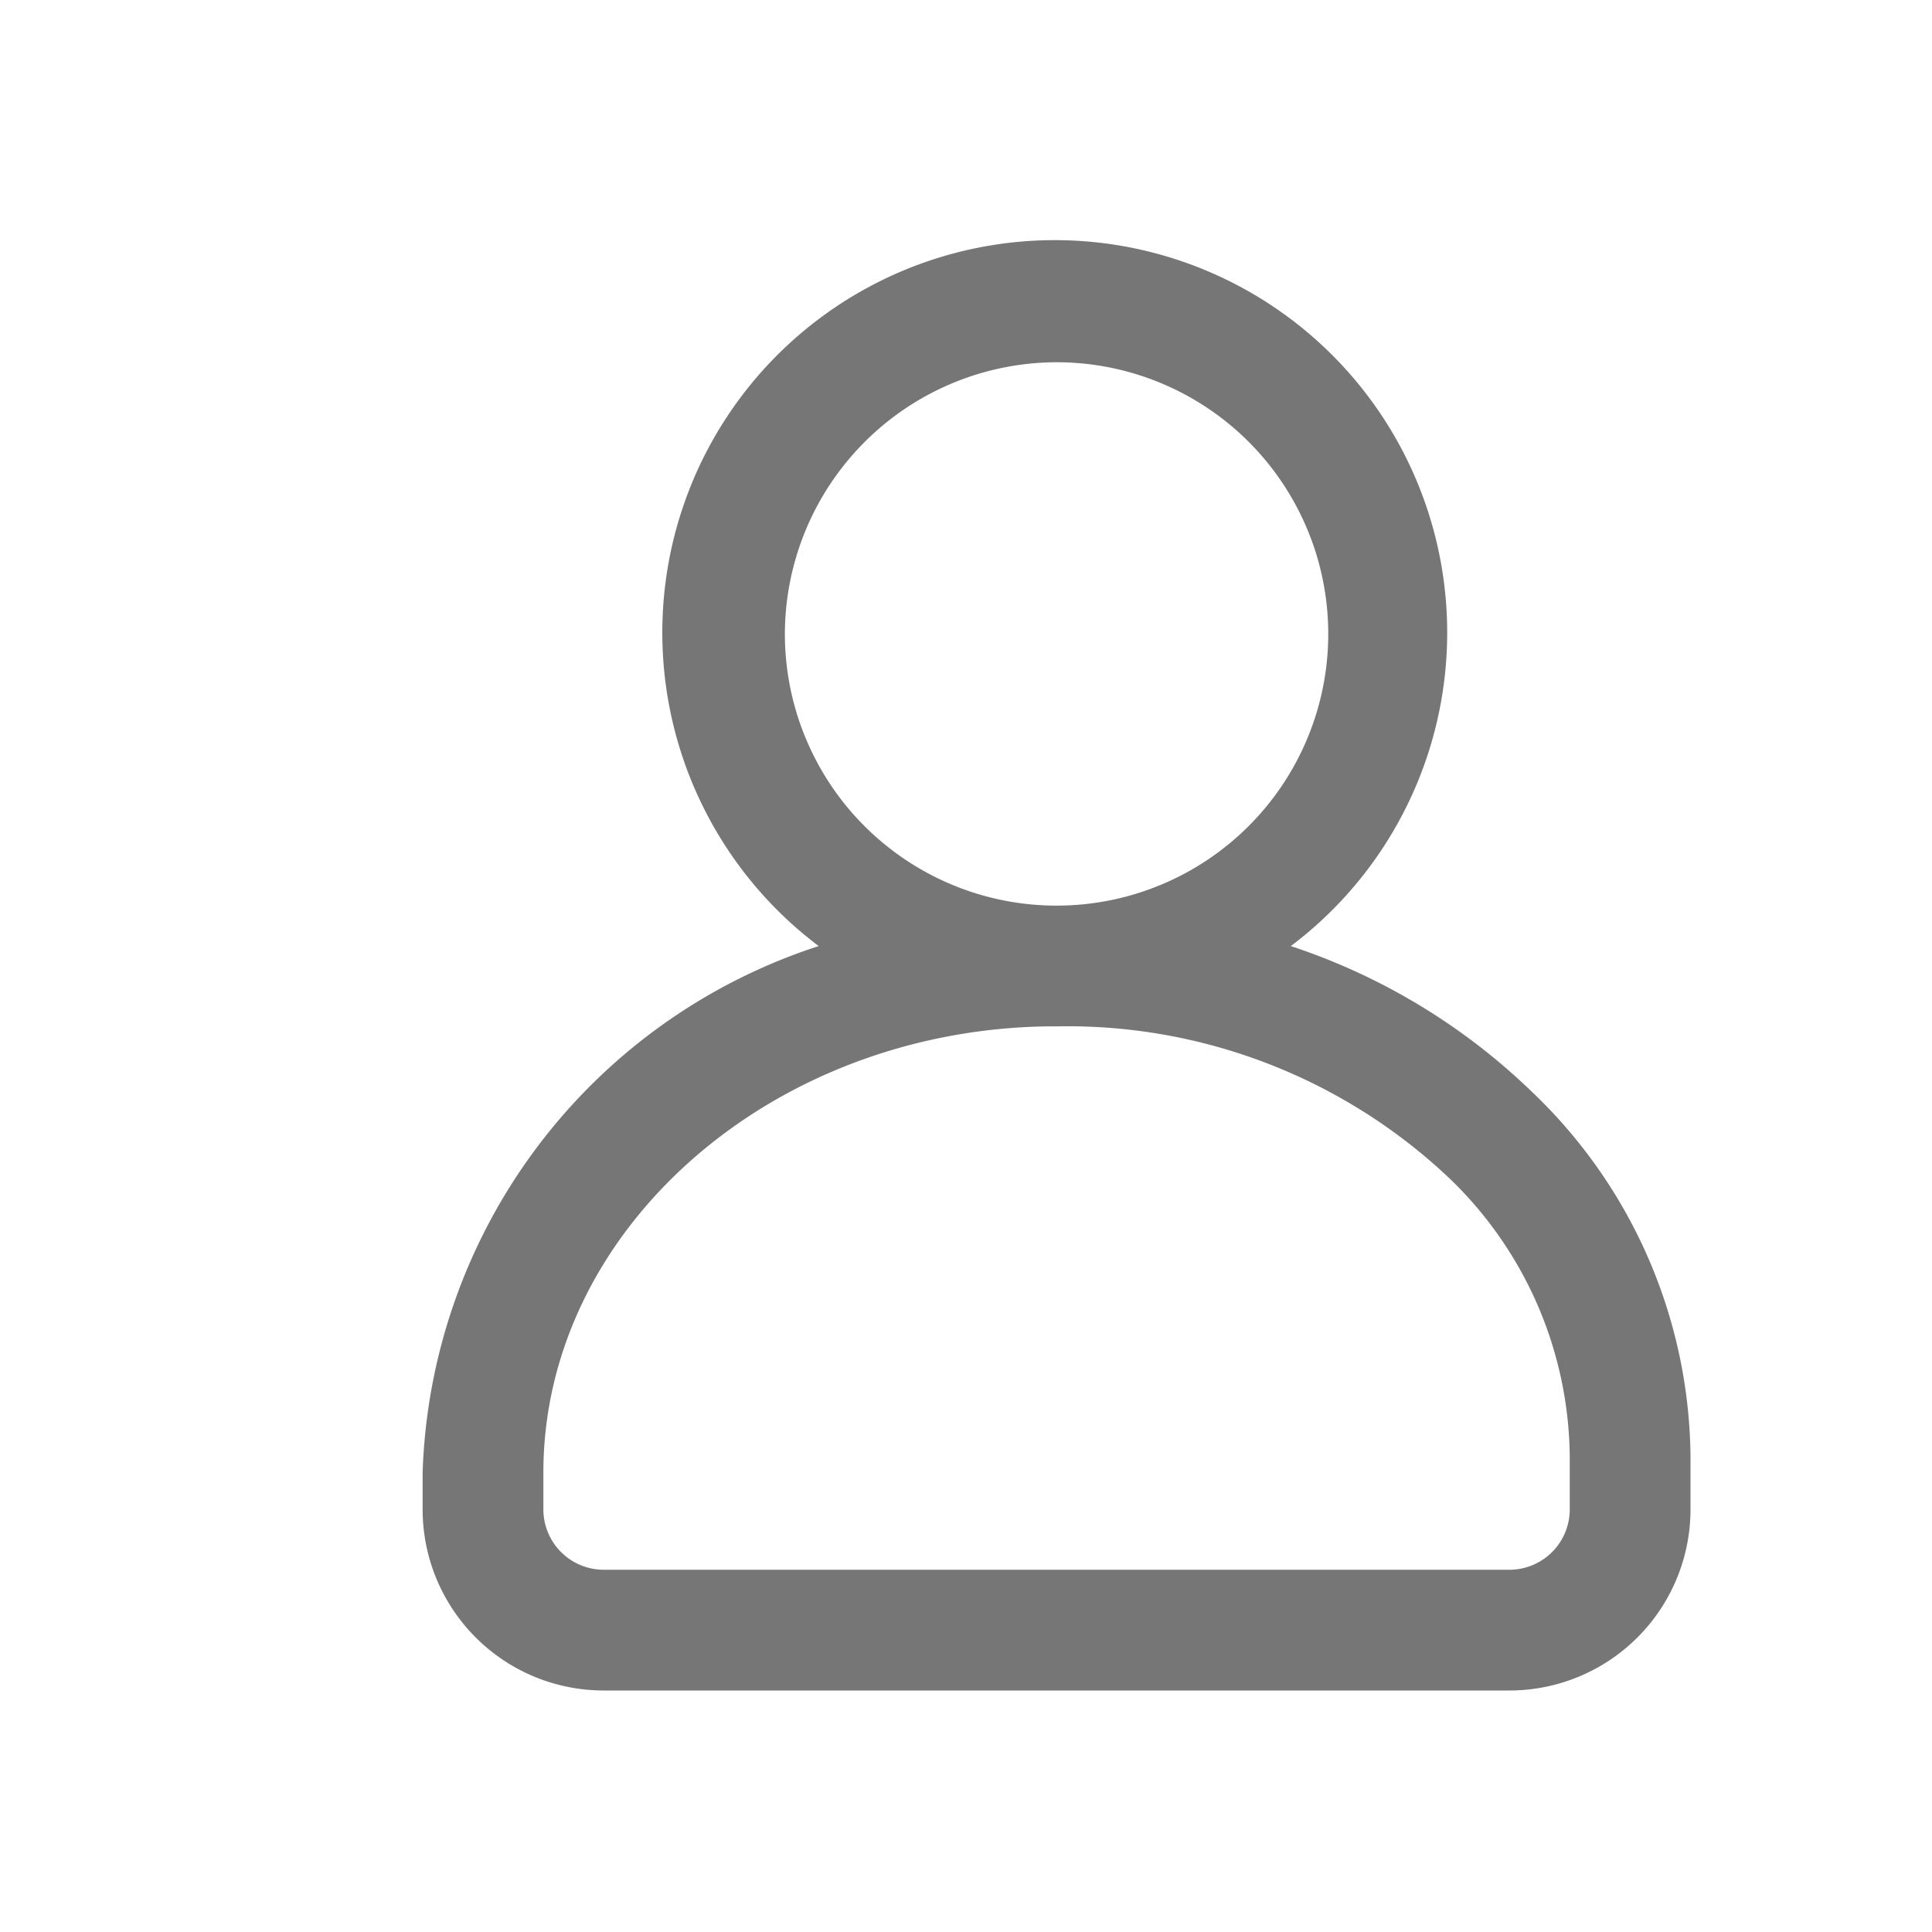 <svg xmlns="http://www.w3.org/2000/svg" viewBox="0 0 32 32"><title>user--medium</title><g id="Icons"><g id="User"><path d="M25.38,18.09a10.46,10.46,0,0,0-4-2.42,6.5,6.5,0,1,0-7.82,0A9.49,9.49,0,0,0,7,24.39V25a3,3,0,0,0,3,3H25a3,3,0,0,0,3-3v-.88A8.44,8.44,0,0,0,25.38,18.09ZM17.5,6A4.5,4.5,0,1,1,13,10.5,4.51,4.51,0,0,1,17.5,6ZM26,25a1,1,0,0,1-1,1H10a1,1,0,0,1-1-1v-.61c0-4,3.74-7.32,8.34-7.39h.16A9.2,9.2,0,0,1,24,19.51a6.47,6.47,0,0,1,2,4.61Z" fill="#767676"/></g></g></svg>